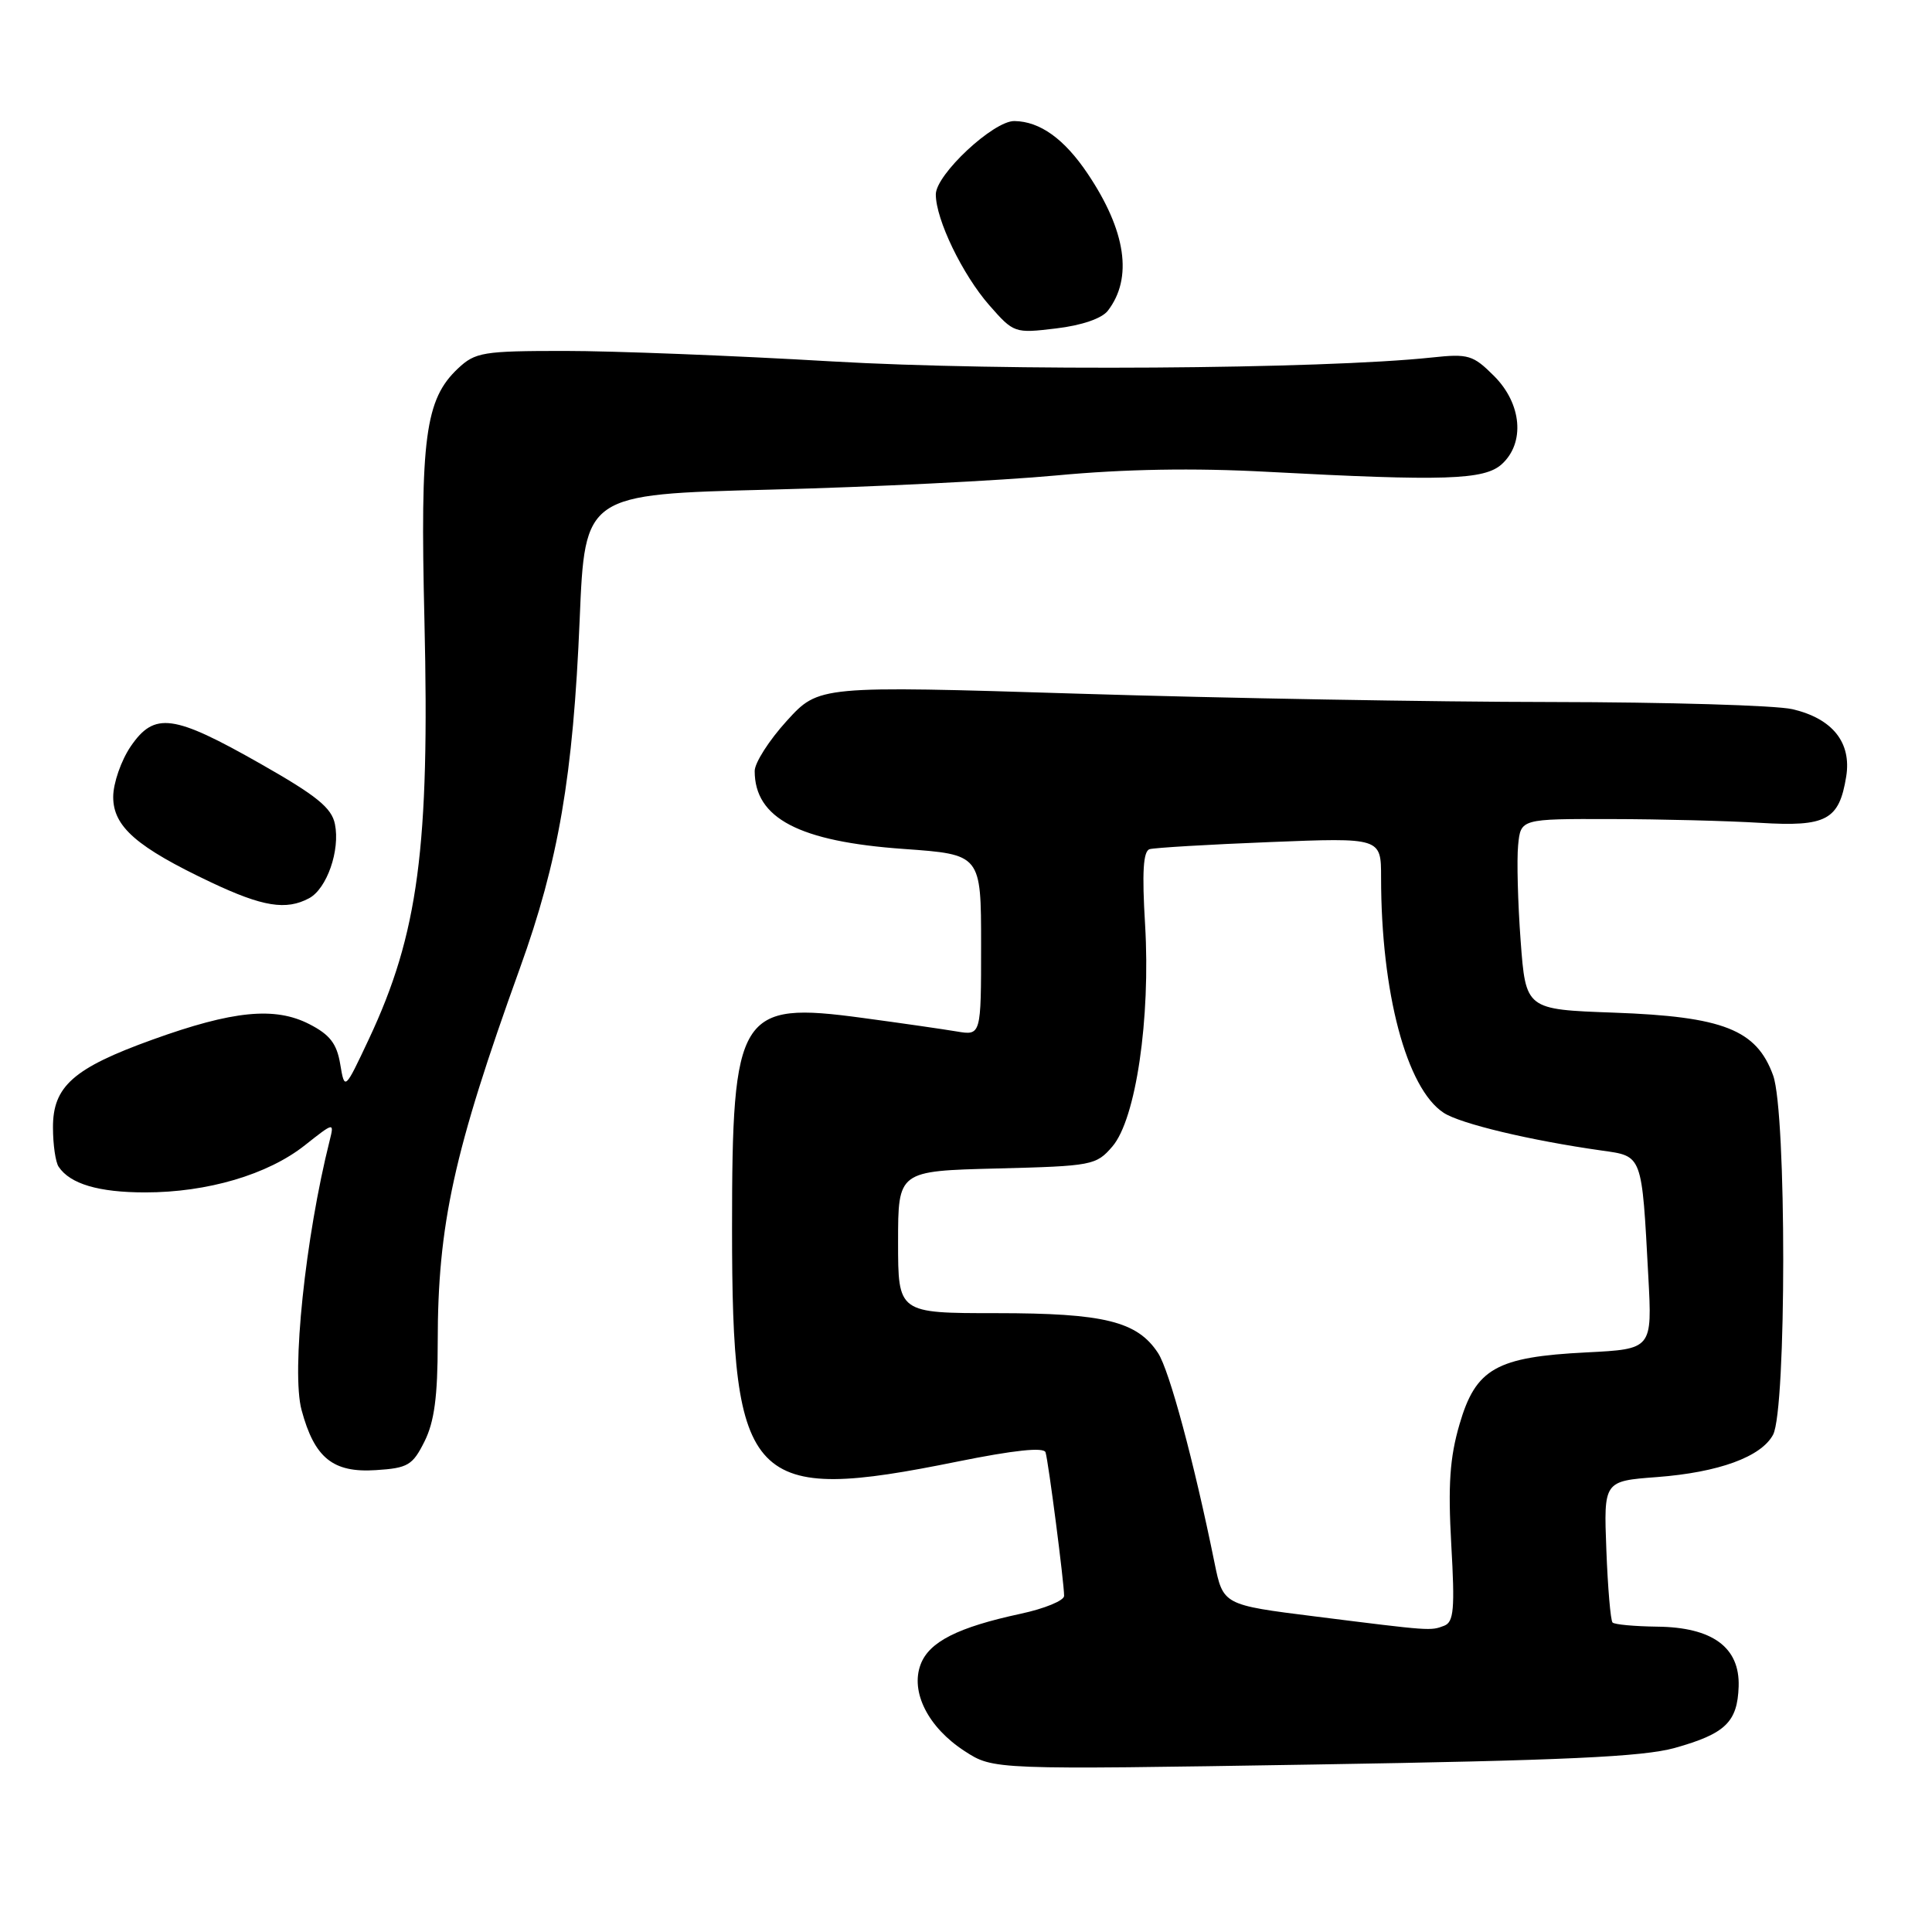 <?xml version="1.0" encoding="UTF-8" standalone="no"?>
<!DOCTYPE svg PUBLIC "-//W3C//DTD SVG 1.1//EN" "http://www.w3.org/Graphics/SVG/1.1/DTD/svg11.dtd" >
<svg xmlns="http://www.w3.org/2000/svg" xmlns:xlink="http://www.w3.org/1999/xlink" version="1.1" viewBox="0 0 256 256">
 <g >
 <path fill="currentColor"
d=" M 221.92 231.61 C 228.62 229.73 230.22 228.19 230.38 223.47 C 230.55 218.28 226.91 215.61 219.56 215.54 C 216.58 215.50 213.93 215.26 213.67 214.99 C 213.41 214.72 213.04 210.39 212.85 205.37 C 212.50 196.25 212.50 196.25 219.56 195.72 C 227.74 195.10 233.37 193.04 234.94 190.11 C 236.73 186.76 236.74 147.45 234.95 142.50 C 232.75 136.43 228.34 134.70 213.83 134.18 C 202.17 133.76 202.17 133.76 201.49 124.63 C 201.12 119.61 200.97 113.92 201.16 112.00 C 201.50 108.50 201.50 108.50 213.50 108.53 C 220.10 108.54 228.97 108.77 233.21 109.03 C 242.02 109.57 243.69 108.67 244.63 102.91 C 245.36 98.39 242.82 95.21 237.50 93.97 C 235.30 93.46 220.90 93.04 205.50 93.02 C 190.10 93.01 161.97 92.51 143.00 91.92 C 108.50 90.85 108.50 90.85 104.25 95.52 C 101.91 98.09 100.00 101.08 100.00 102.16 C 100.00 108.43 105.88 111.51 119.75 112.49 C 130.00 113.22 130.00 113.22 130.00 125.22 C 130.00 137.22 130.00 137.22 126.75 136.67 C 124.96 136.37 119.36 135.56 114.30 134.88 C 97.91 132.66 97.00 134.13 97.00 162.79 C 97.00 196.84 99.33 199.25 126.85 193.67 C 134.37 192.15 138.32 191.73 138.54 192.44 C 138.92 193.65 141.00 209.73 141.00 211.46 C 141.00 212.09 138.41 213.15 135.25 213.83 C 126.93 215.62 123.12 217.54 121.99 220.54 C 120.60 224.19 122.99 228.90 127.82 232.03 C 131.62 234.50 131.62 234.50 174.06 233.81 C 207.27 233.27 217.68 232.79 221.92 231.61 Z  M 56.25 191.00 C 57.55 188.40 58.00 185.04 58.00 177.88 C 58.00 162.26 60.12 152.61 68.88 128.32 C 74.02 114.08 75.94 102.85 76.81 82.09 C 77.50 65.50 77.50 65.50 102.00 64.88 C 115.47 64.54 132.56 63.69 139.96 63.00 C 149.03 62.15 158.16 61.99 167.96 62.52 C 191.40 63.77 196.68 63.60 198.99 61.51 C 202.10 58.69 201.65 53.50 197.98 49.83 C 195.19 47.04 194.57 46.85 189.73 47.37 C 175.18 48.92 132.72 49.20 110.26 47.89 C 97.19 47.12 81.25 46.50 74.83 46.50 C 64.00 46.50 62.98 46.67 60.69 48.82 C 56.34 52.91 55.66 57.98 56.24 82.22 C 56.95 112.27 55.43 123.75 48.87 137.70 C 45.67 144.50 45.67 144.50 45.08 141.00 C 44.63 138.29 43.71 137.10 41.00 135.71 C 36.43 133.36 30.87 133.91 20.20 137.76 C 9.73 141.53 6.99 143.95 7.02 149.42 C 7.02 151.67 7.36 154.00 7.77 154.60 C 9.29 156.88 13.07 158.00 19.25 158.00 C 27.49 158.00 35.49 155.64 40.40 151.75 C 44.26 148.70 44.29 148.69 43.69 151.10 C 40.45 164.00 38.59 181.78 39.96 186.84 C 41.67 193.19 44.11 195.17 49.80 194.80 C 54.05 194.53 54.67 194.16 56.25 191.00 Z  M 40.96 119.02 C 43.31 117.76 45.09 112.67 44.38 109.20 C 43.95 107.04 41.96 105.43 34.51 101.20 C 22.96 94.64 20.47 94.30 17.32 98.90 C 16.05 100.77 15.00 103.78 15.00 105.60 C 15.00 109.54 18.11 112.25 28.00 116.93 C 34.81 120.15 37.92 120.65 40.96 119.02 Z  M 146.79 41.18 C 150.13 36.85 149.21 30.59 144.12 23.01 C 141.03 18.41 137.81 16.09 134.42 16.04 C 131.65 15.99 124.00 23.13 124.00 25.76 C 124.00 29.08 127.53 36.39 131.09 40.45 C 134.33 44.14 134.44 44.18 139.93 43.52 C 143.33 43.12 146.00 42.20 146.79 41.18 Z  M 174.28 214.19 C 162.07 212.66 162.07 212.66 160.93 207.08 C 158.23 193.78 154.95 181.57 153.45 179.29 C 150.70 175.08 146.31 174.00 132.03 174.00 C 119.00 174.00 119.00 174.00 119.00 164.58 C 119.00 155.16 119.00 155.16 132.09 154.83 C 144.74 154.51 145.25 154.41 147.40 151.91 C 150.51 148.29 152.47 134.98 151.73 122.51 C 151.31 115.57 151.48 112.78 152.33 112.52 C 152.97 112.33 160.14 111.90 168.25 111.58 C 183.00 110.99 183.00 110.99 183.00 116.27 C 183.00 131.54 186.37 144.23 191.29 147.45 C 193.49 148.90 202.79 151.12 212.22 152.45 C 217.67 153.22 217.54 152.86 218.41 169.13 C 218.93 178.76 218.93 178.76 210.22 179.20 C 198.25 179.80 195.54 181.34 193.39 188.74 C 192.10 193.16 191.86 196.77 192.30 204.65 C 192.79 213.20 192.64 214.93 191.36 215.42 C 189.54 216.11 189.70 216.13 174.28 214.19 Z "/>
</g>
</svg>